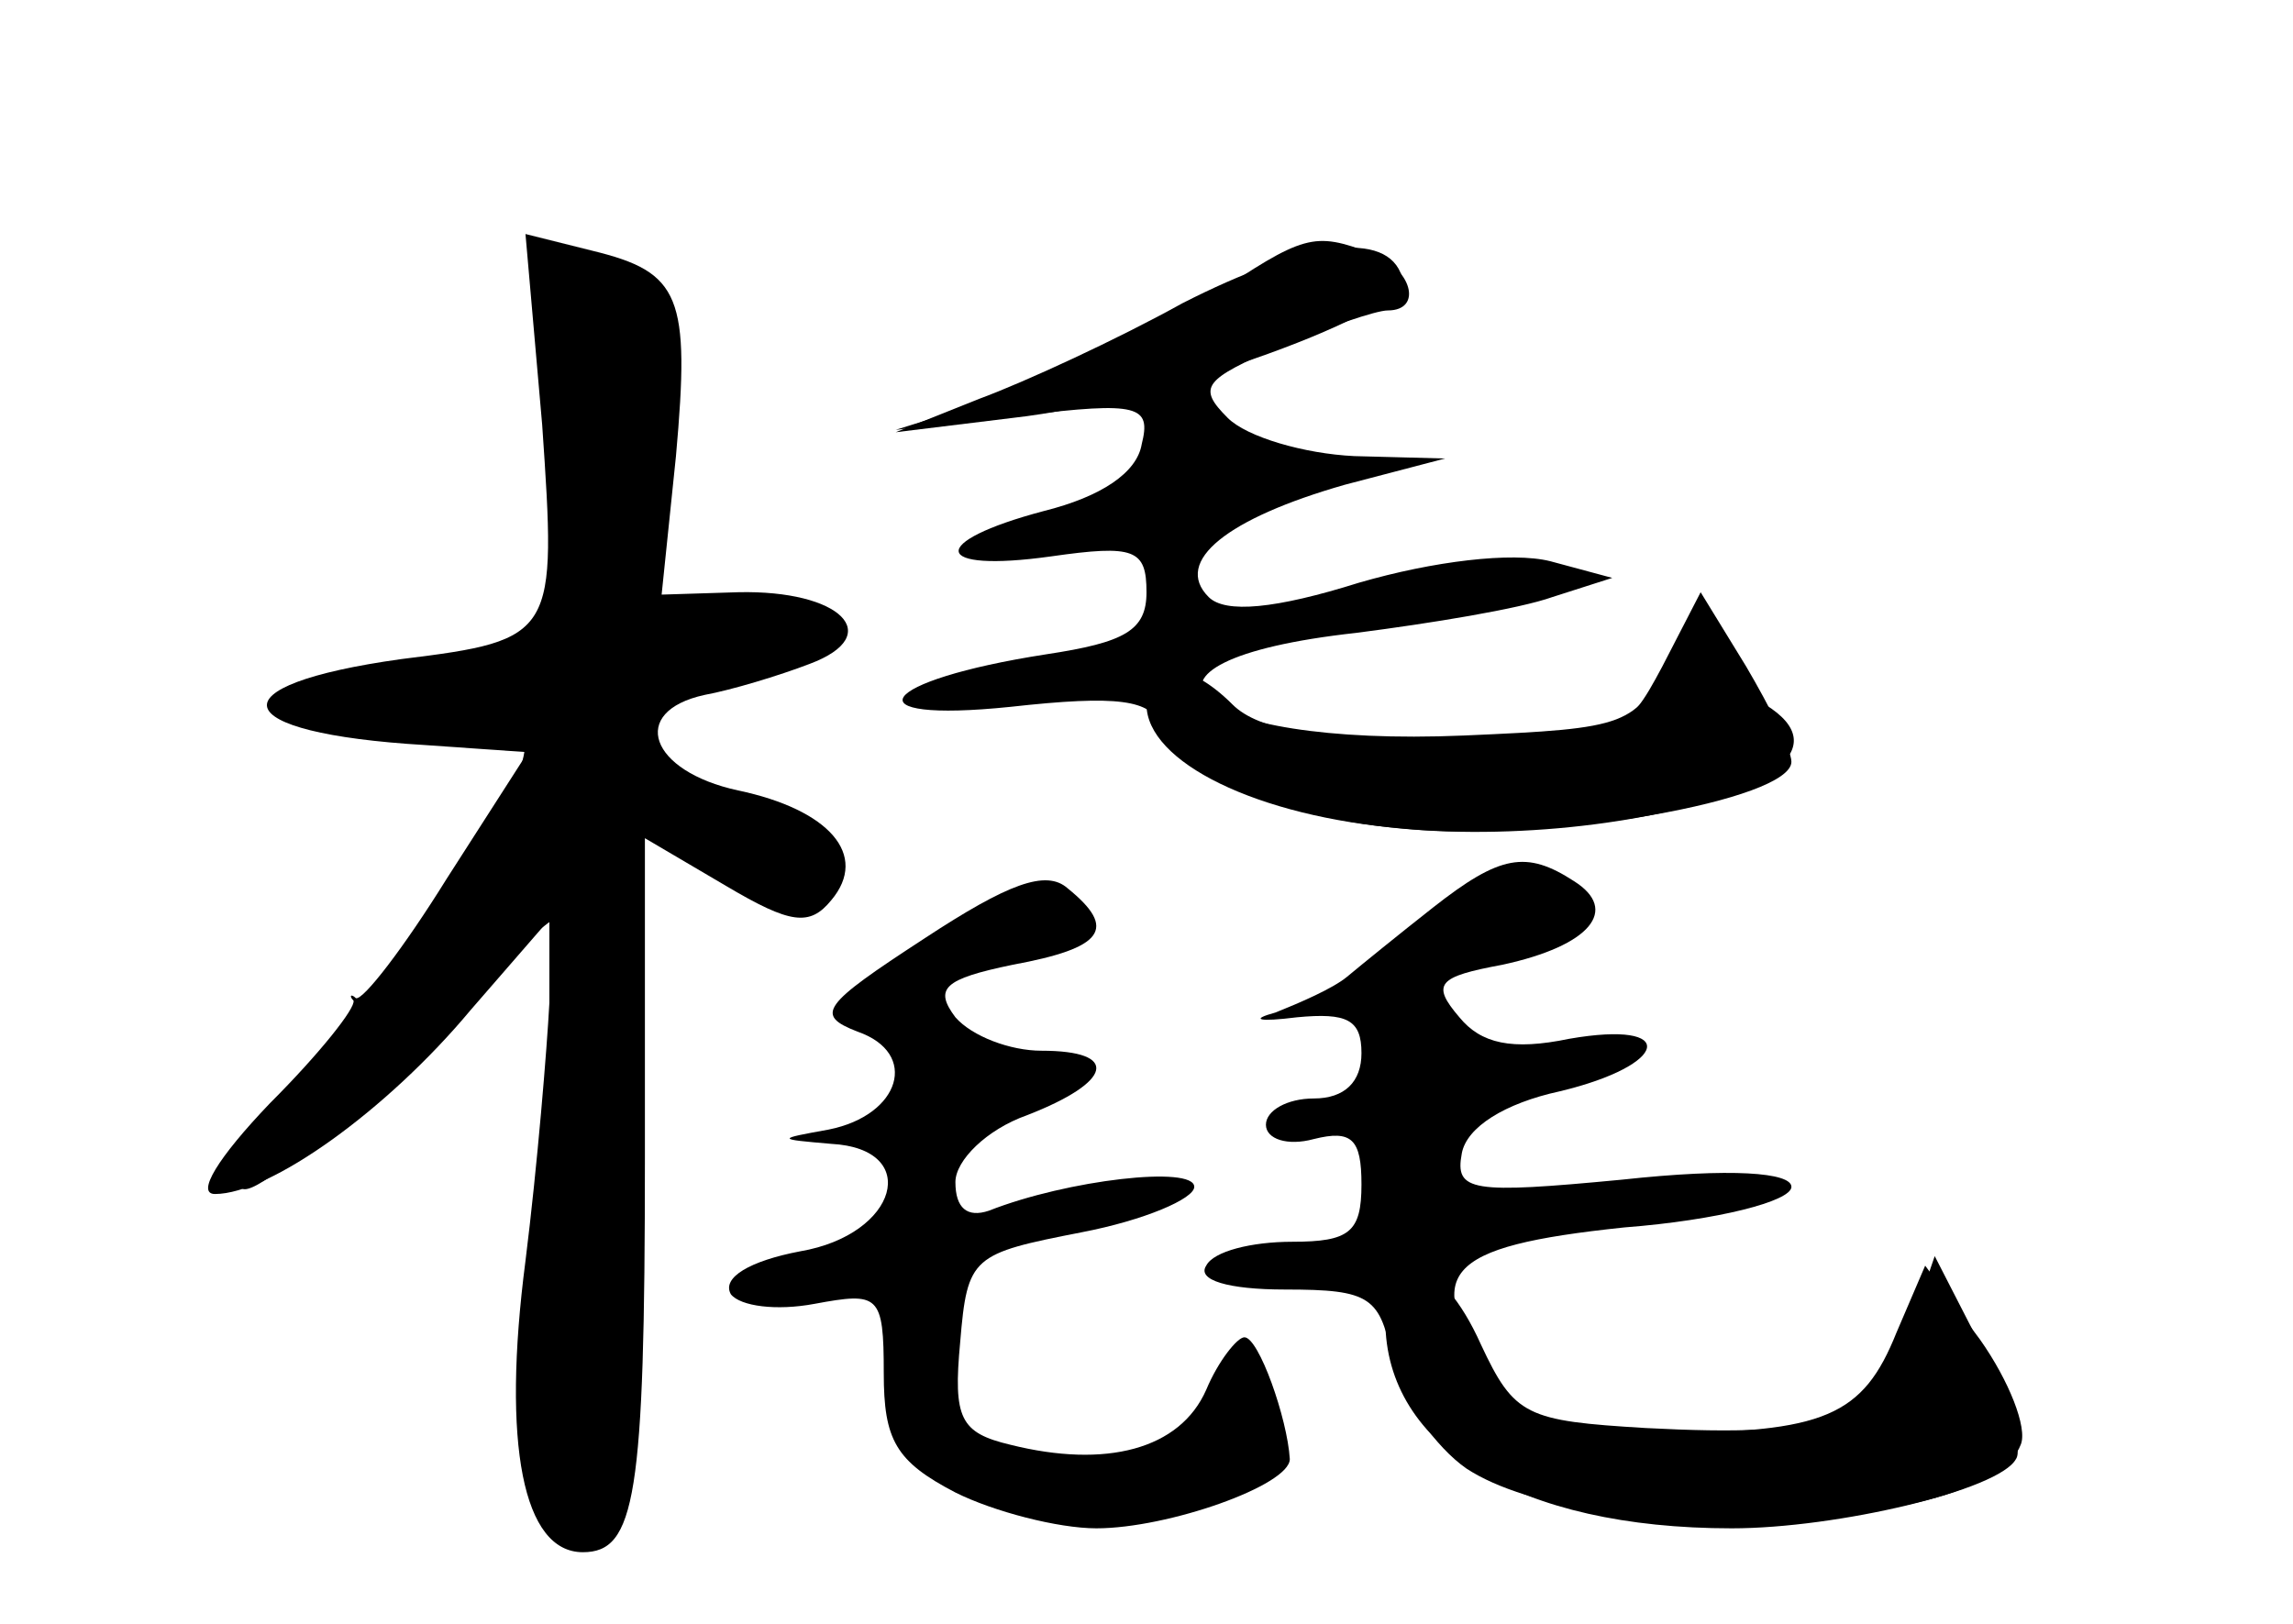 <?xml version="1.0" standalone="no"?>
<!DOCTYPE svg PUBLIC "-//W3C//DTD SVG 20010904//EN"
 "http://www.w3.org/TR/2001/REC-SVG-20010904/DTD/svg10.dtd">
<svg version="1.0" xmlns="http://www.w3.org/2000/svg"
 width="96pt" height="68pt" viewBox="0 0 96 68"
 preserveAspectRatio="xMidYMid meet">
<g transform="translate(0,68) scale(0.1,-0.1)" fill="#000000" stroke="none">
<g id="part-0" class="char-part">
  <path d="M227 502 c6 -88 6 -90 -59 -98 -79 -11 -74 -31 10 -36 l43 -3 -34
-53 c-18 -29 -35 -51 -38 -50 -2 2 -3 1 -1 -1 1 -3 -14 -22 -35 -43 -22 -23
-31 -38 -23 -38 23 0 72 35 107 77 l33 38 0 -35 c-1 -19 -5 -68 -10 -108 -10
-77 -1 -122 24 -122 22 0 26 23 26 165 l0 134 34 -20 c27 -16 35 -17 44 -6 16
19 -1 38 -39 46 -37 8 -46 33 -14 40 11 2 31 8 44 13 32 12 13 31 -30 30 l-32
-1 6 58 c6 67 2 77 -35 86 l-28 7 7 -80z"/>
  <path d="M506 555 c-20 -13 -57 -31 -83 -40 l-48 -15 53 6 c49 6 54 4 50 -12
-2 -12 -17 -22 -41 -28 -49 -13 -47 -26 3 -19 35 5 40 3 40 -15 0 -16 -9 -21
-42 -26 -71 -11 -83 -29 -15 -22 45 5 59 3 63 -8 3 -8 25 -23 49 -32 84 -32
264 4 204 41 -6 4 -14 17 -18 28 -8 20 -9 20 -22 -8 -14 -29 -17 -30 -86 -33
-117 -5 -154 31 -45 43 31 4 68 10 82 15 l25 8 -26 7 c-16 4 -49 0 -80 -9 -35
-11 -56 -13 -63 -6 -15 15 8 33 57 47 l42 11 -38 1 c-21 1 -45 8 -53 16 -13
13 -10 16 22 30 20 8 40 15 45 15 15 0 10 18 -7 24 -24 9 -28 8 -68 -19z"/>
  <path d="M387 287 c-43 -28 -46 -32 -28 -39 26 -9 18 -35 -12 -41 -22 -4 -22
-4 1 -6 38 -2 28 -38 -13 -45 -21 -4 -33 -11 -29 -18 4 -5 19 -7 35 -4 27 5
29 4 29 -29 0 -28 5 -37 30 -50 16 -8 43 -15 59 -15 30 0 81 18 81 29 -1 17
-13 51 -19 51 -3 0 -11 -10 -16 -22 -11 -25 -42 -33 -82 -23 -21 5 -24 11 -21
43 3 36 5 37 51 46 26 5 47 14 47 19 0 9 -53 3 -86 -10 -9 -3 -14 1 -14 12 0
9 13 22 30 28 36 14 39 27 6 27 -13 0 -29 6 -36 14 -9 12 -5 16 24 22 38 7 44
15 23 32 -9 8 -25 2 -60 -21z"/>
  <path d="M600 300 c-14 -11 -30 -24 -36 -29 -6 -5 -20 -11 -30 -15 -11 -3 -7
-4 9 -2 21 2 27 -1 27 -15 0 -12 -7 -19 -20 -19 -11 0 -20 -5 -20 -11 0 -6 9
-9 20 -6 16 4 20 0 20 -19 0 -20 -5 -24 -29 -24 -17 0 -33 -4 -36 -10 -4 -6 9
-10 33 -10 36 0 40 -3 45 -30 4 -16 18 -36 31 -45 52 -34 218 -27 232 10 3 7
-5 27 -17 44 l-23 31 -12 -28 c-14 -35 -30 -42 -99 -42 -44 0 -57 4 -69 22
-32 45 -22 56 54 64 39 3 70 11 70 17 0 6 -25 8 -71 3 -63 -6 -70 -5 -67 11 2
11 18 21 41 26 46 11 50 30 4 22 -24 -5 -37 -2 -46 9 -12 14 -9 17 18 22 37 8
49 23 30 35 -20 13 -31 11 -59 -11z"/>
</g>
<g id="part-1" class="char-part">
  <path d="M228 533 c4 -21 7 -56 7 -78 0 -39 -1 -40 -40 -49 -74 -16 -84 -25
-27 -25 29 -1 52 -6 52 -11 0 -21 -30 -69 -80 -129 -65 -78 -46 -79 32 -1 33
34 62 59 64 57 2 -2 -1 -51 -7 -109 -12 -108 -7 -162 14 -155 8 2 13 47 15
155 1 84 6 152 10 152 4 0 18 -9 32 -20 31 -24 53 -25 48 -2 -2 10 -18 21 -41
26 -50 13 -50 39 0 52 53 13 55 34 3 34 l-41 0 7 61 c7 64 0 79 -38 79 -14 0
-16 -6 -10 -37z"/>
</g>
<g id="part-2" class="char-part">
  <path d="M495 553 c-27 -15 -66 -33 -85 -40 l-35 -14 49 6 c63 7 168 45 163
59 -6 20 -41 15 -92 -11z"/>
</g>
<g id="part-3" class="char-part">
  <path d="M696 401 c-16 -30 -18 -31 -91 -31 -52 0 -78 4 -89 15 -19 19 -36 19
-36 0 0 -24 46 -47 108 -52 61 -6 162 12 162 28 0 5 -9 23 -19 40 l-19 31 -16
-31z"/>
</g>
<g id="part-4" class="char-part">
  <path d="M580 127 c0 -53 56 -87 145 -87 44 0 112 16 119 29 3 4 -3 25 -14 46
l-20 39 -11 -32 c-13 -37 -33 -44 -110 -40 -50 3 -55 5 -69 35 -17 38 -40 43
-40 10z"/>
</g>
</g>
</svg>